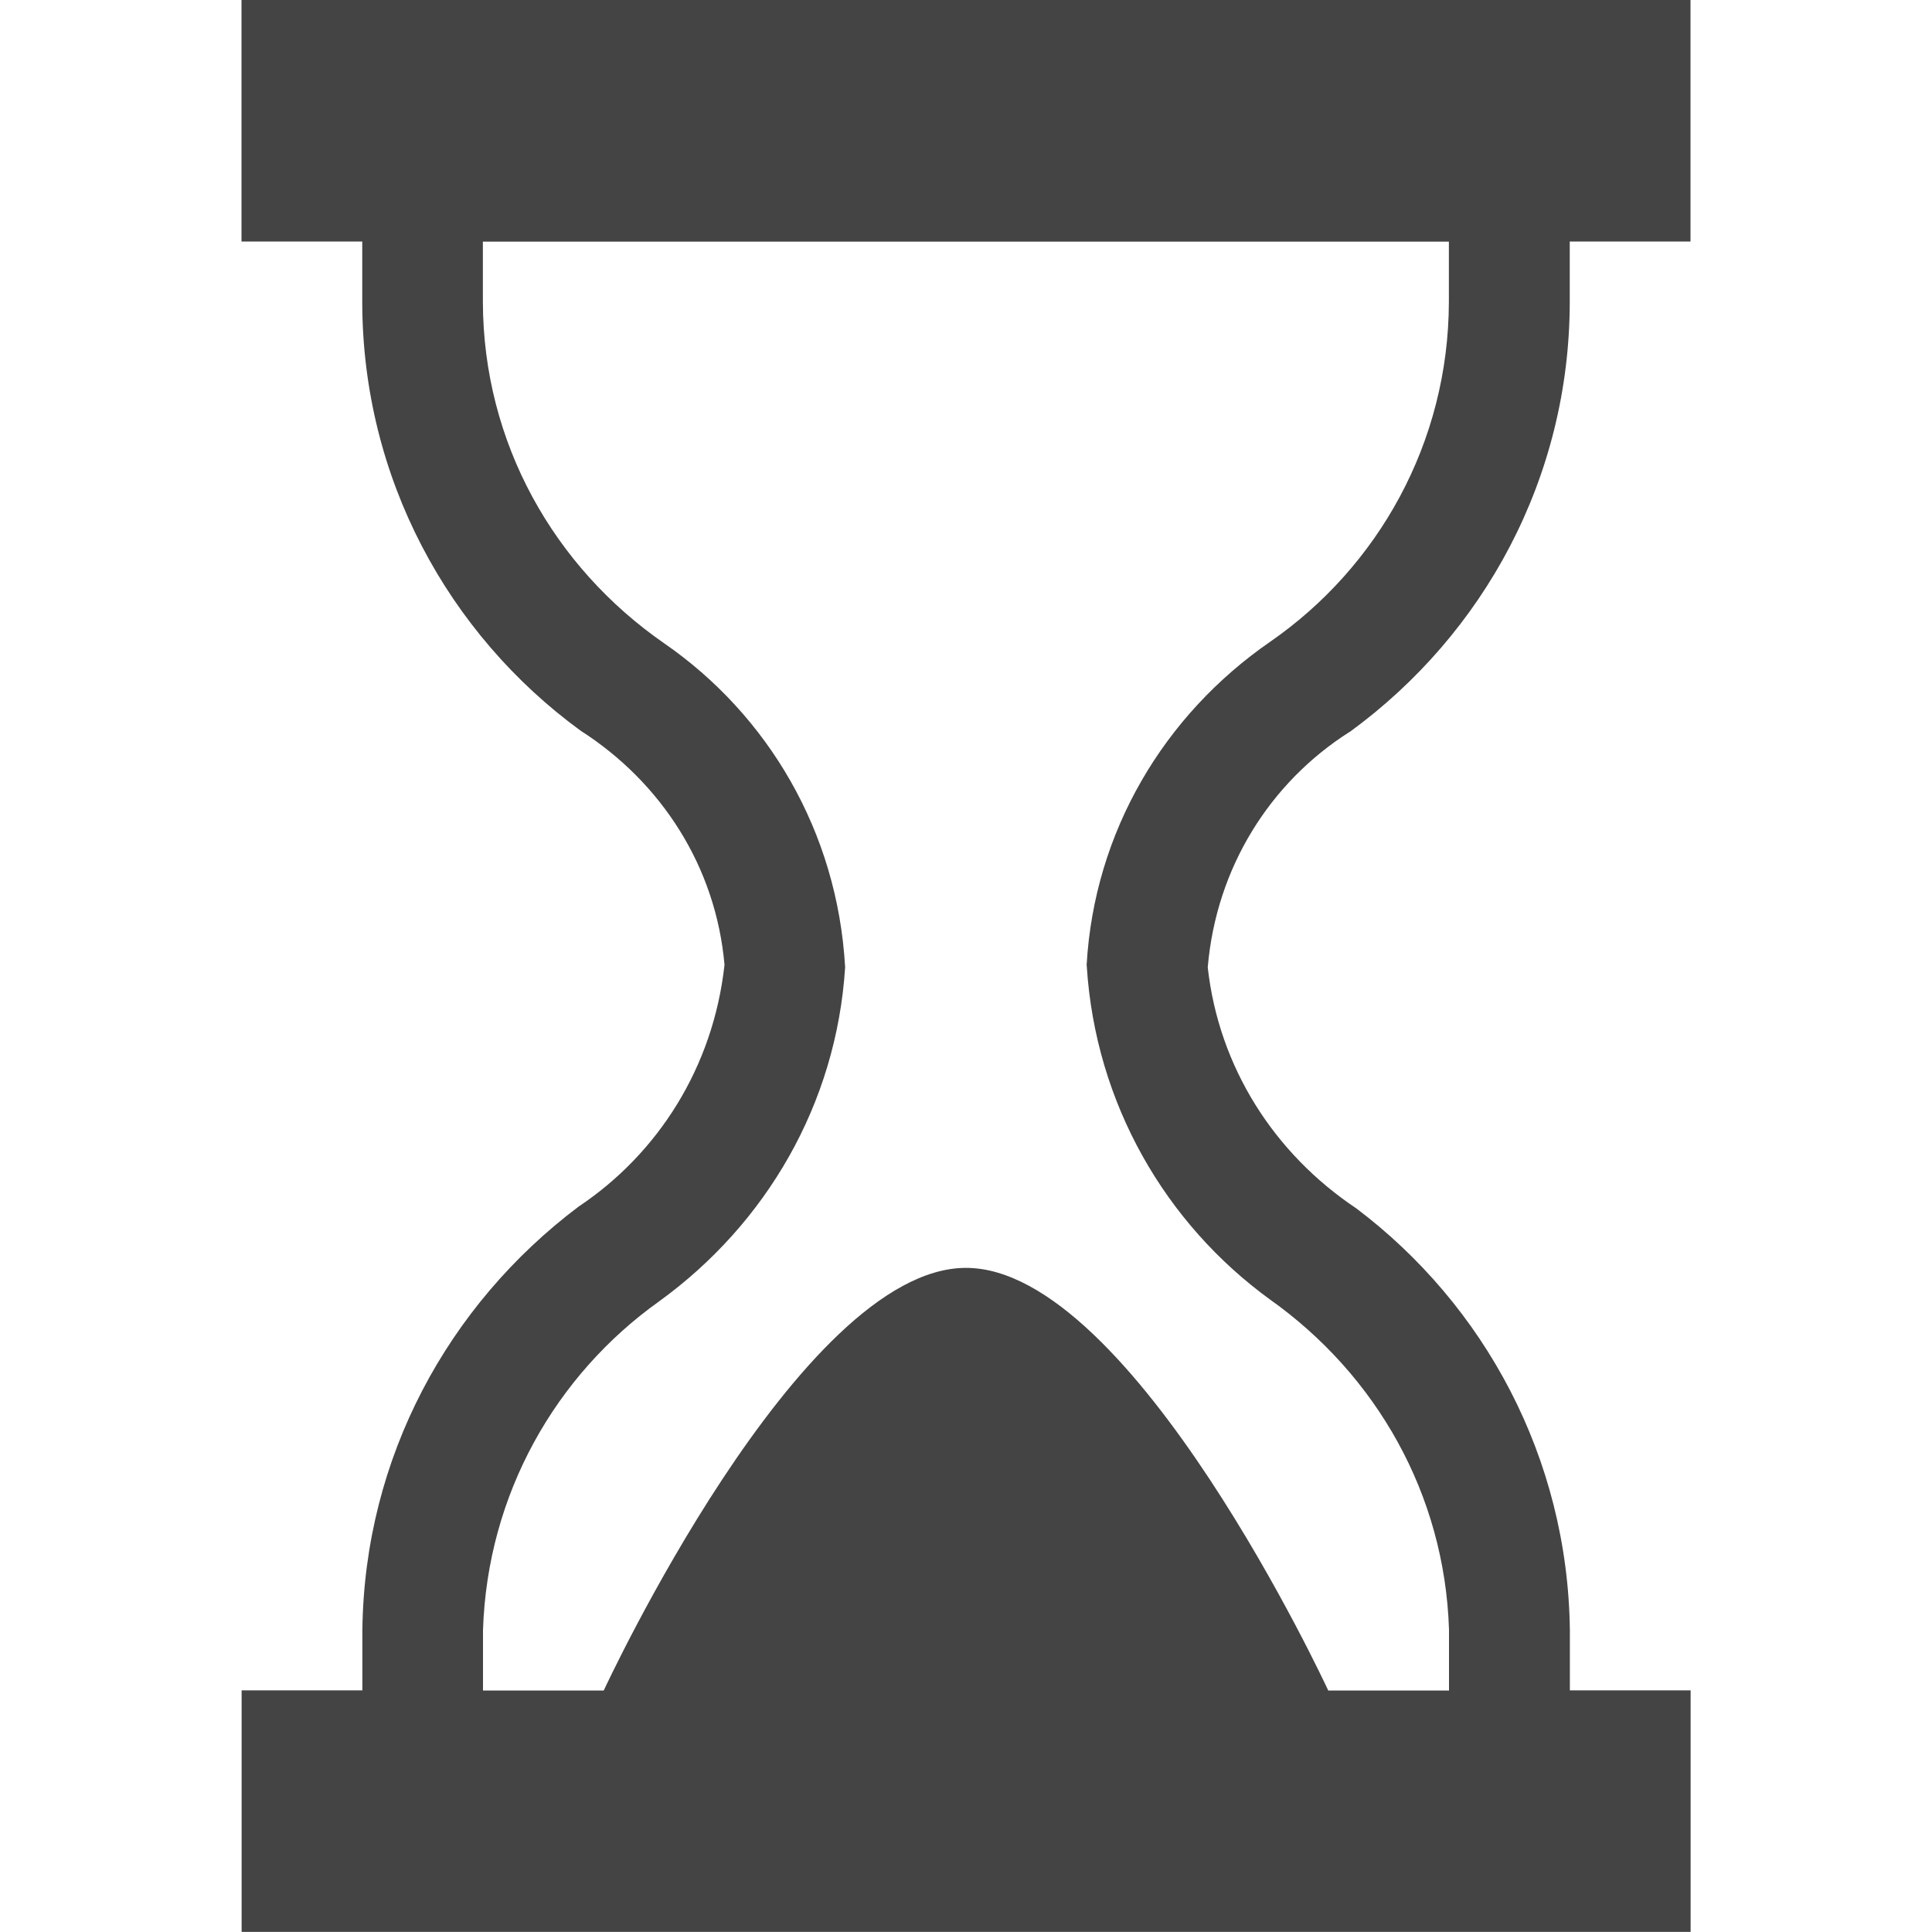 <?xml version="1.0" encoding="utf-8"?>
<!-- Generated by IcoMoon.io -->
<!DOCTYPE svg PUBLIC "-//W3C//DTD SVG 1.1//EN" "http://www.w3.org/Graphics/SVG/1.1/DTD/svg11.dtd">
<svg version="1.1" xmlns="http://www.w3.org/2000/svg" width="16" height="16" viewBox="0 0 16 16">
<path fill="#444" d="M11.18 6.060c1.107-0.808 1.819-2.101 1.82-3.56v-0.5h1v-2h-12v2h1v0.5c0.001 1.459 0.713 2.752 1.808 3.551 0.672 0.43 1.121 1.13 1.192 1.939-0.093 0.848-0.551 1.564-1.209 2.003-1.081 0.814-1.772 2.078-1.79 3.503l-0 0.503h-1v2h12v-2h-1v-0.5c-0.018-1.429-0.709-2.692-1.769-3.492-0.68-0.454-1.138-1.169-1.23-1.996 0.071-0.831 0.52-1.532 1.169-1.946zM9 8c0.072 1.142 0.655 2.136 1.519 2.763 0.877 0.623 1.445 1.61 1.481 2.732l0 0.505h-1s-1.62-3.5-3-3.5-3 3.5-3 3.5h-1v-0.5c0.036-1.127 0.604-2.114 1.459-2.723 0.886-0.642 1.468-1.635 1.54-2.766-0.063-1.124-0.641-2.091-1.498-2.683-0.914-0.633-1.499-1.662-1.502-2.827v-0.5h8v0.5c-0.003 1.166-0.587 2.195-1.479 2.813-0.88 0.607-1.458 1.574-1.521 2.678z"></path>
</svg>
